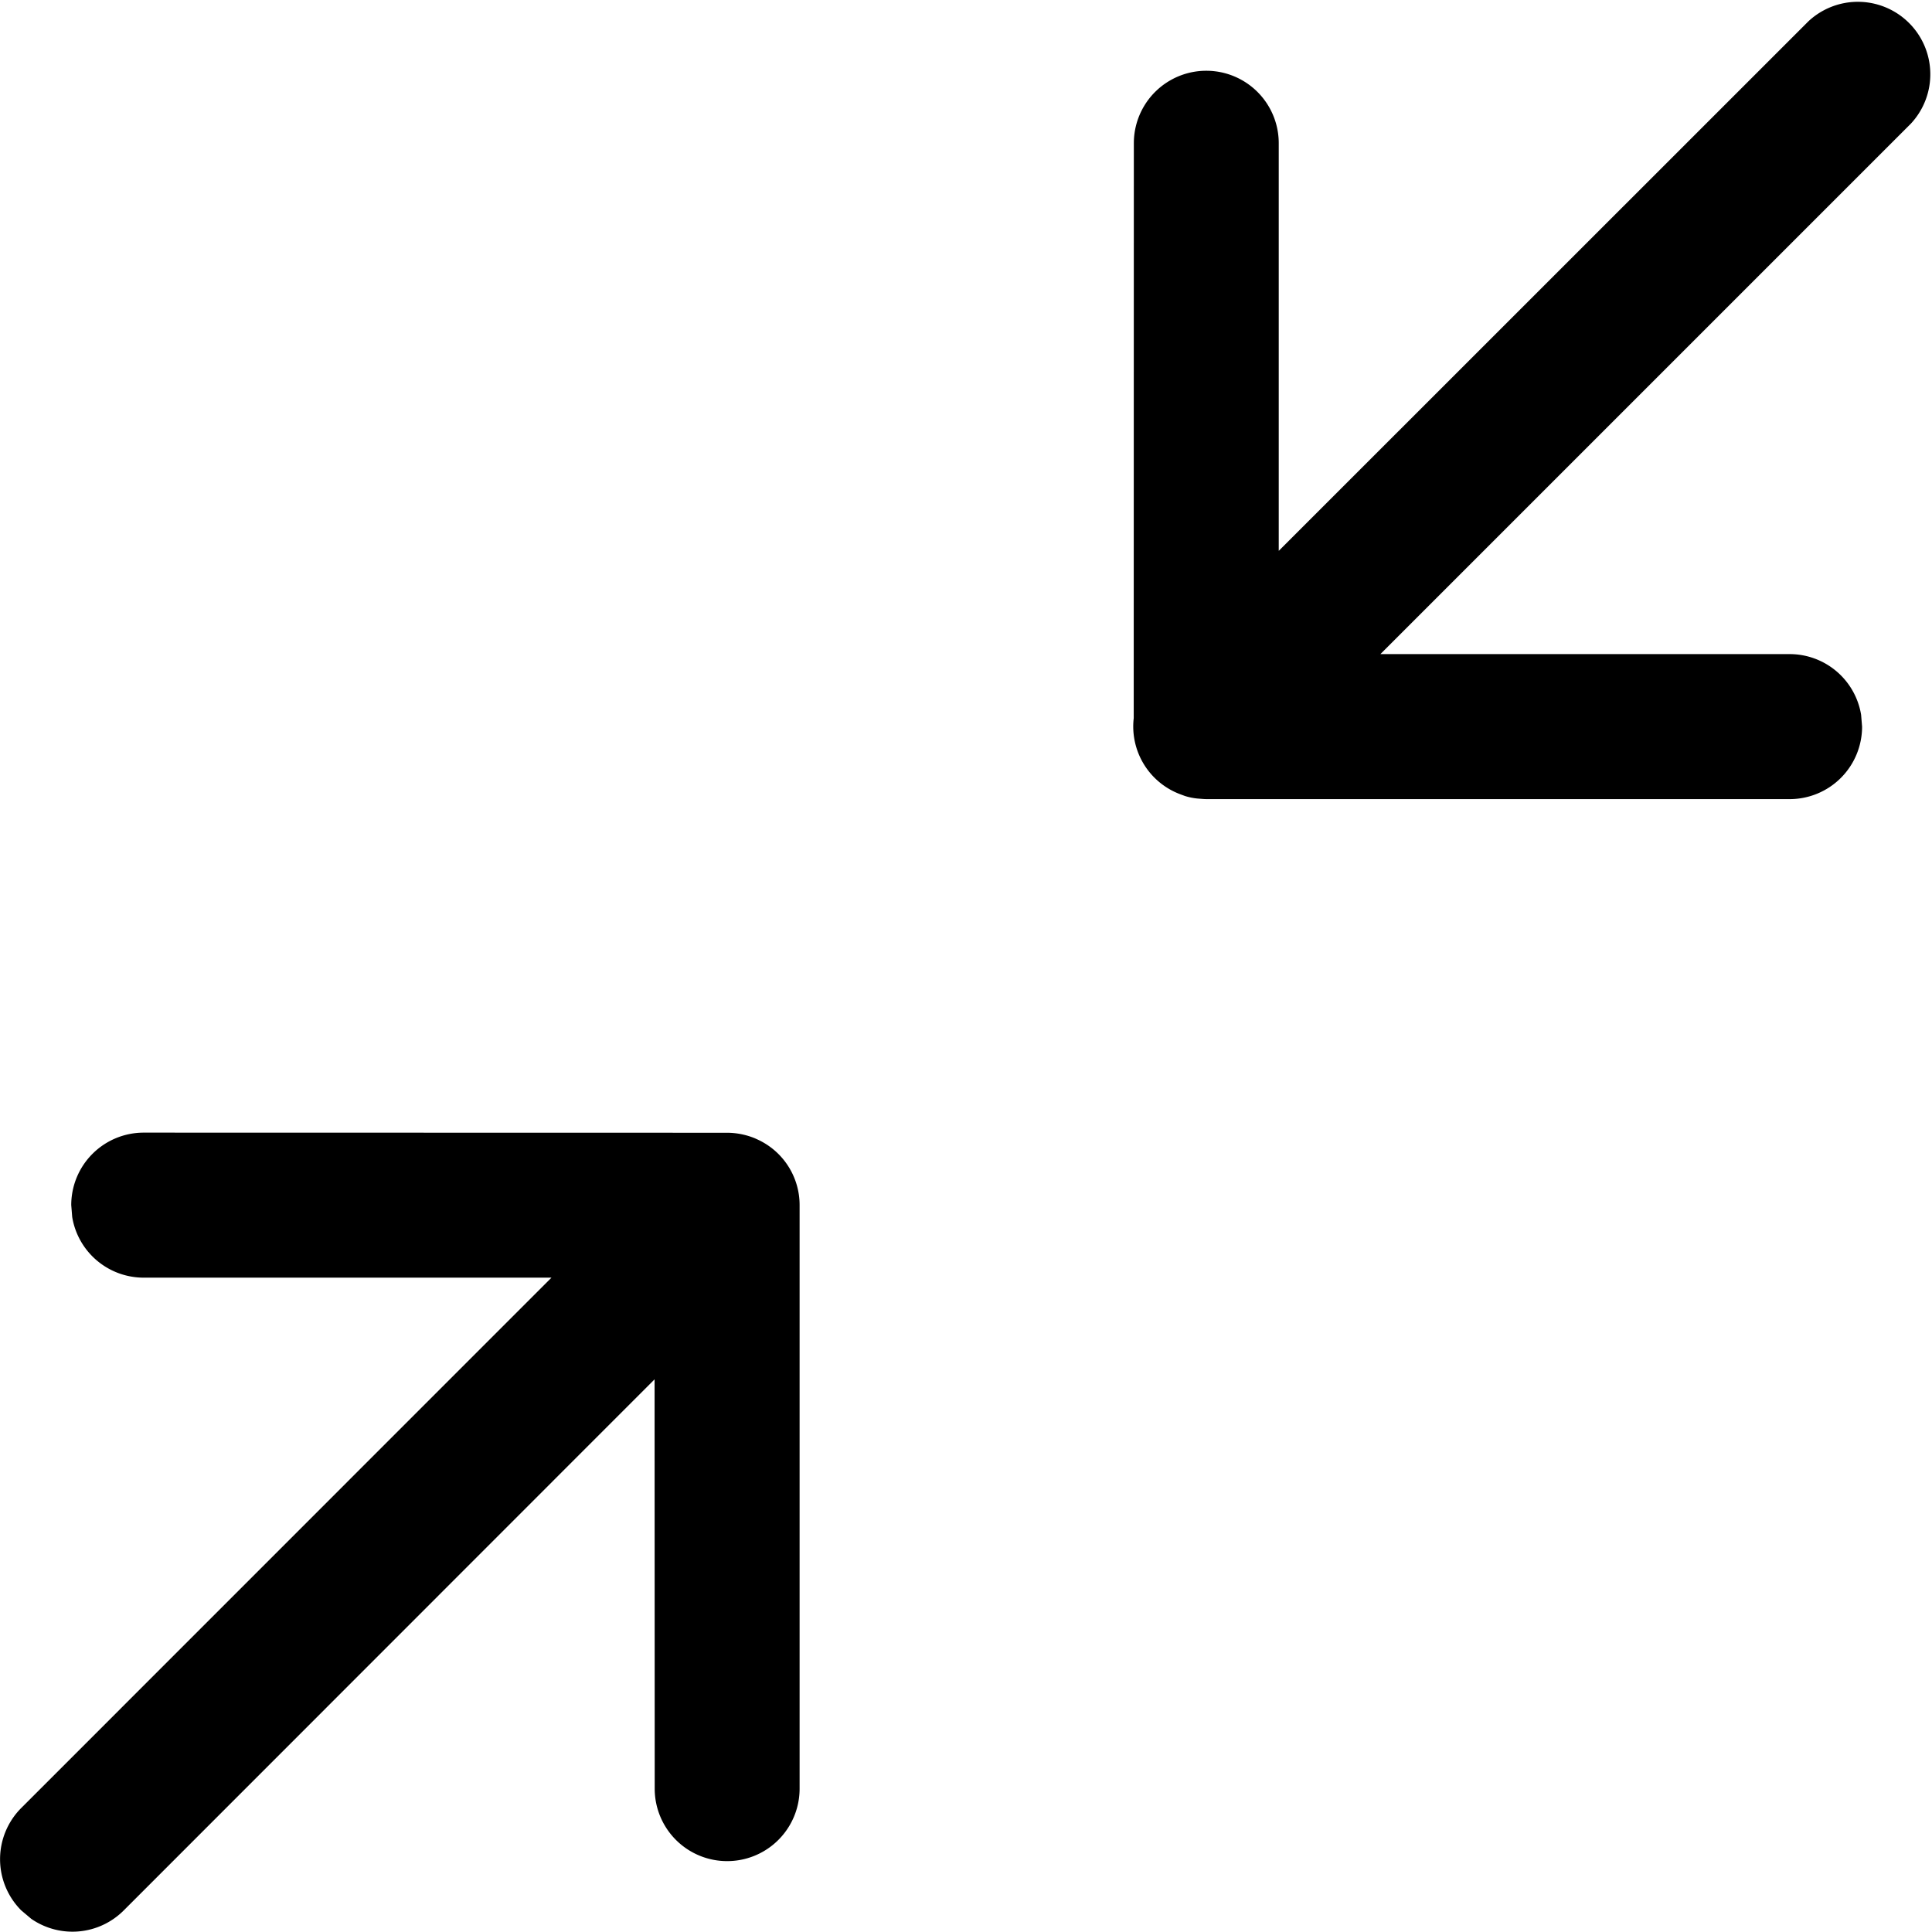 <svg xmlns="http://www.w3.org/2000/svg" viewBox="0 0 16 16">
    <path d="M6.022 9.381a.612.612 0 0 1 .23.046l.022.01a.597.597 0 0 1 .348.544v4.832a.6.6 0 0 1-1.2 0l-.001-3.39-4.397 4.399a.6.6 0 0 1-.765.069l-.083-.07a.6.6 0 0 1 0-.848l4.391-4.392H1.19a.6.6 0 0 1-.592-.502L.59 9.98a.6.6 0 0 1 .6-.6zM14.977.176a.6.6 0 0 1 .848.848l-4.393 4.393h3.39a.6.6 0 0 1 .591.503l.008.098a.6.6 0 0 1-.6.6H9.99a.61.61 0 0 1-.037-.002l-.038-.003a.519.519 0 0 1-.102-.021l-.035-.013a.599.599 0 0 1-.389-.631l.001-4.762a.6.6 0 1 1 1.2 0v3.376z"/>
</svg>

